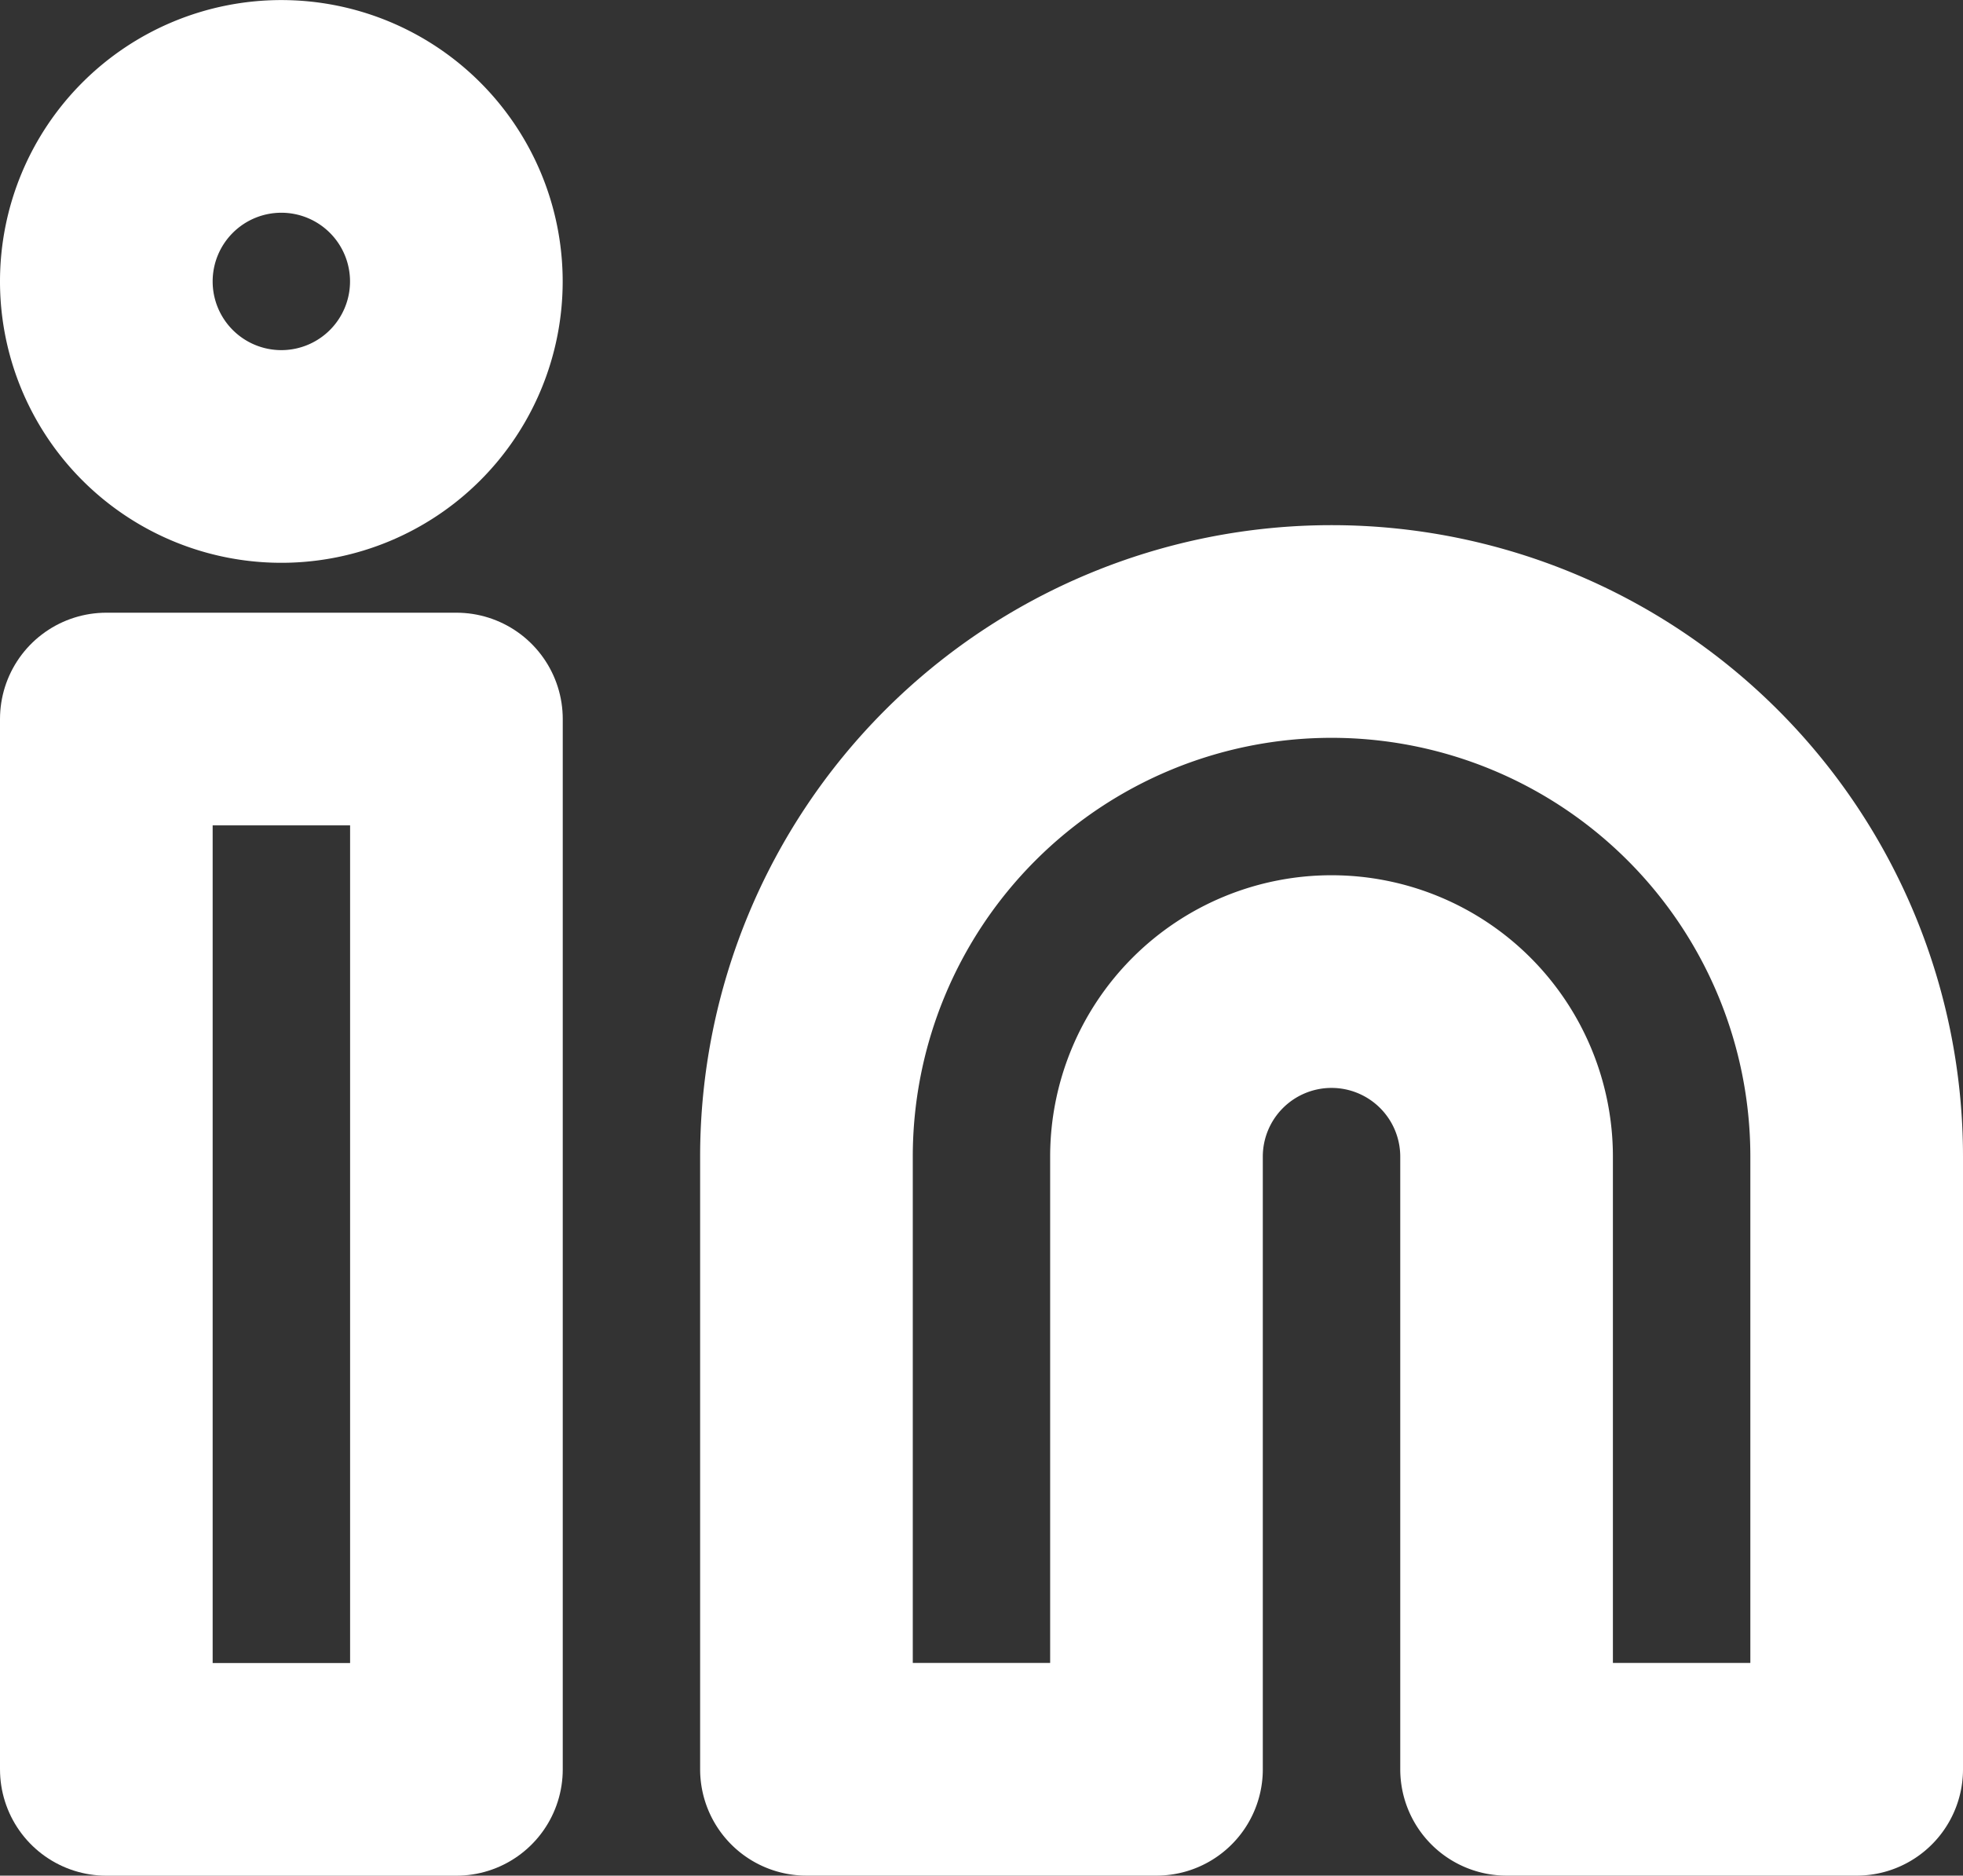 <svg xmlns="http://www.w3.org/2000/svg" width="27.693" height="26.458" viewBox="0 0 27.693 26.458">
  <rect x="0" y="0" width="27.693" height="26.458" fill="#333333" stroke="none"/>
  <g id="linkedin" transform="translate(1.5 1.5)">
    <path id="Path_4" data-name="Path 4" d="M21.158,11a7.408,7.408,0,0,1,7.408,7.408V27.05H23.627V18.408a2.469,2.469,0,0,0-4.939,0V27.05H13.75V18.408A7.408,7.408,0,0,1,21.158,11Z" transform="translate(-3.873 -3.592)" fill="none" stroke="#fff" stroke-linecap="round" stroke-linejoin="round" stroke-width="3"/>
    <path id="Path_5" data-name="Path 5" d="M7.689,12.375H2.75V27.191H7.689Z" transform="translate(-2.75 -3.732)" fill="none" stroke="#fff" stroke-linecap="round" stroke-linejoin="round" stroke-width="3"/>
    <path id="Path_6" data-name="Path 6" d="M5.219,7.689A2.469,2.469,0,1,0,2.75,5.219,2.469,2.469,0,0,0,5.219,7.689Z" transform="translate(-2.75 -2.75)" fill="none" stroke="#fff" stroke-linecap="round" stroke-linejoin="round" stroke-width="3"/>
  </g>
</svg>
